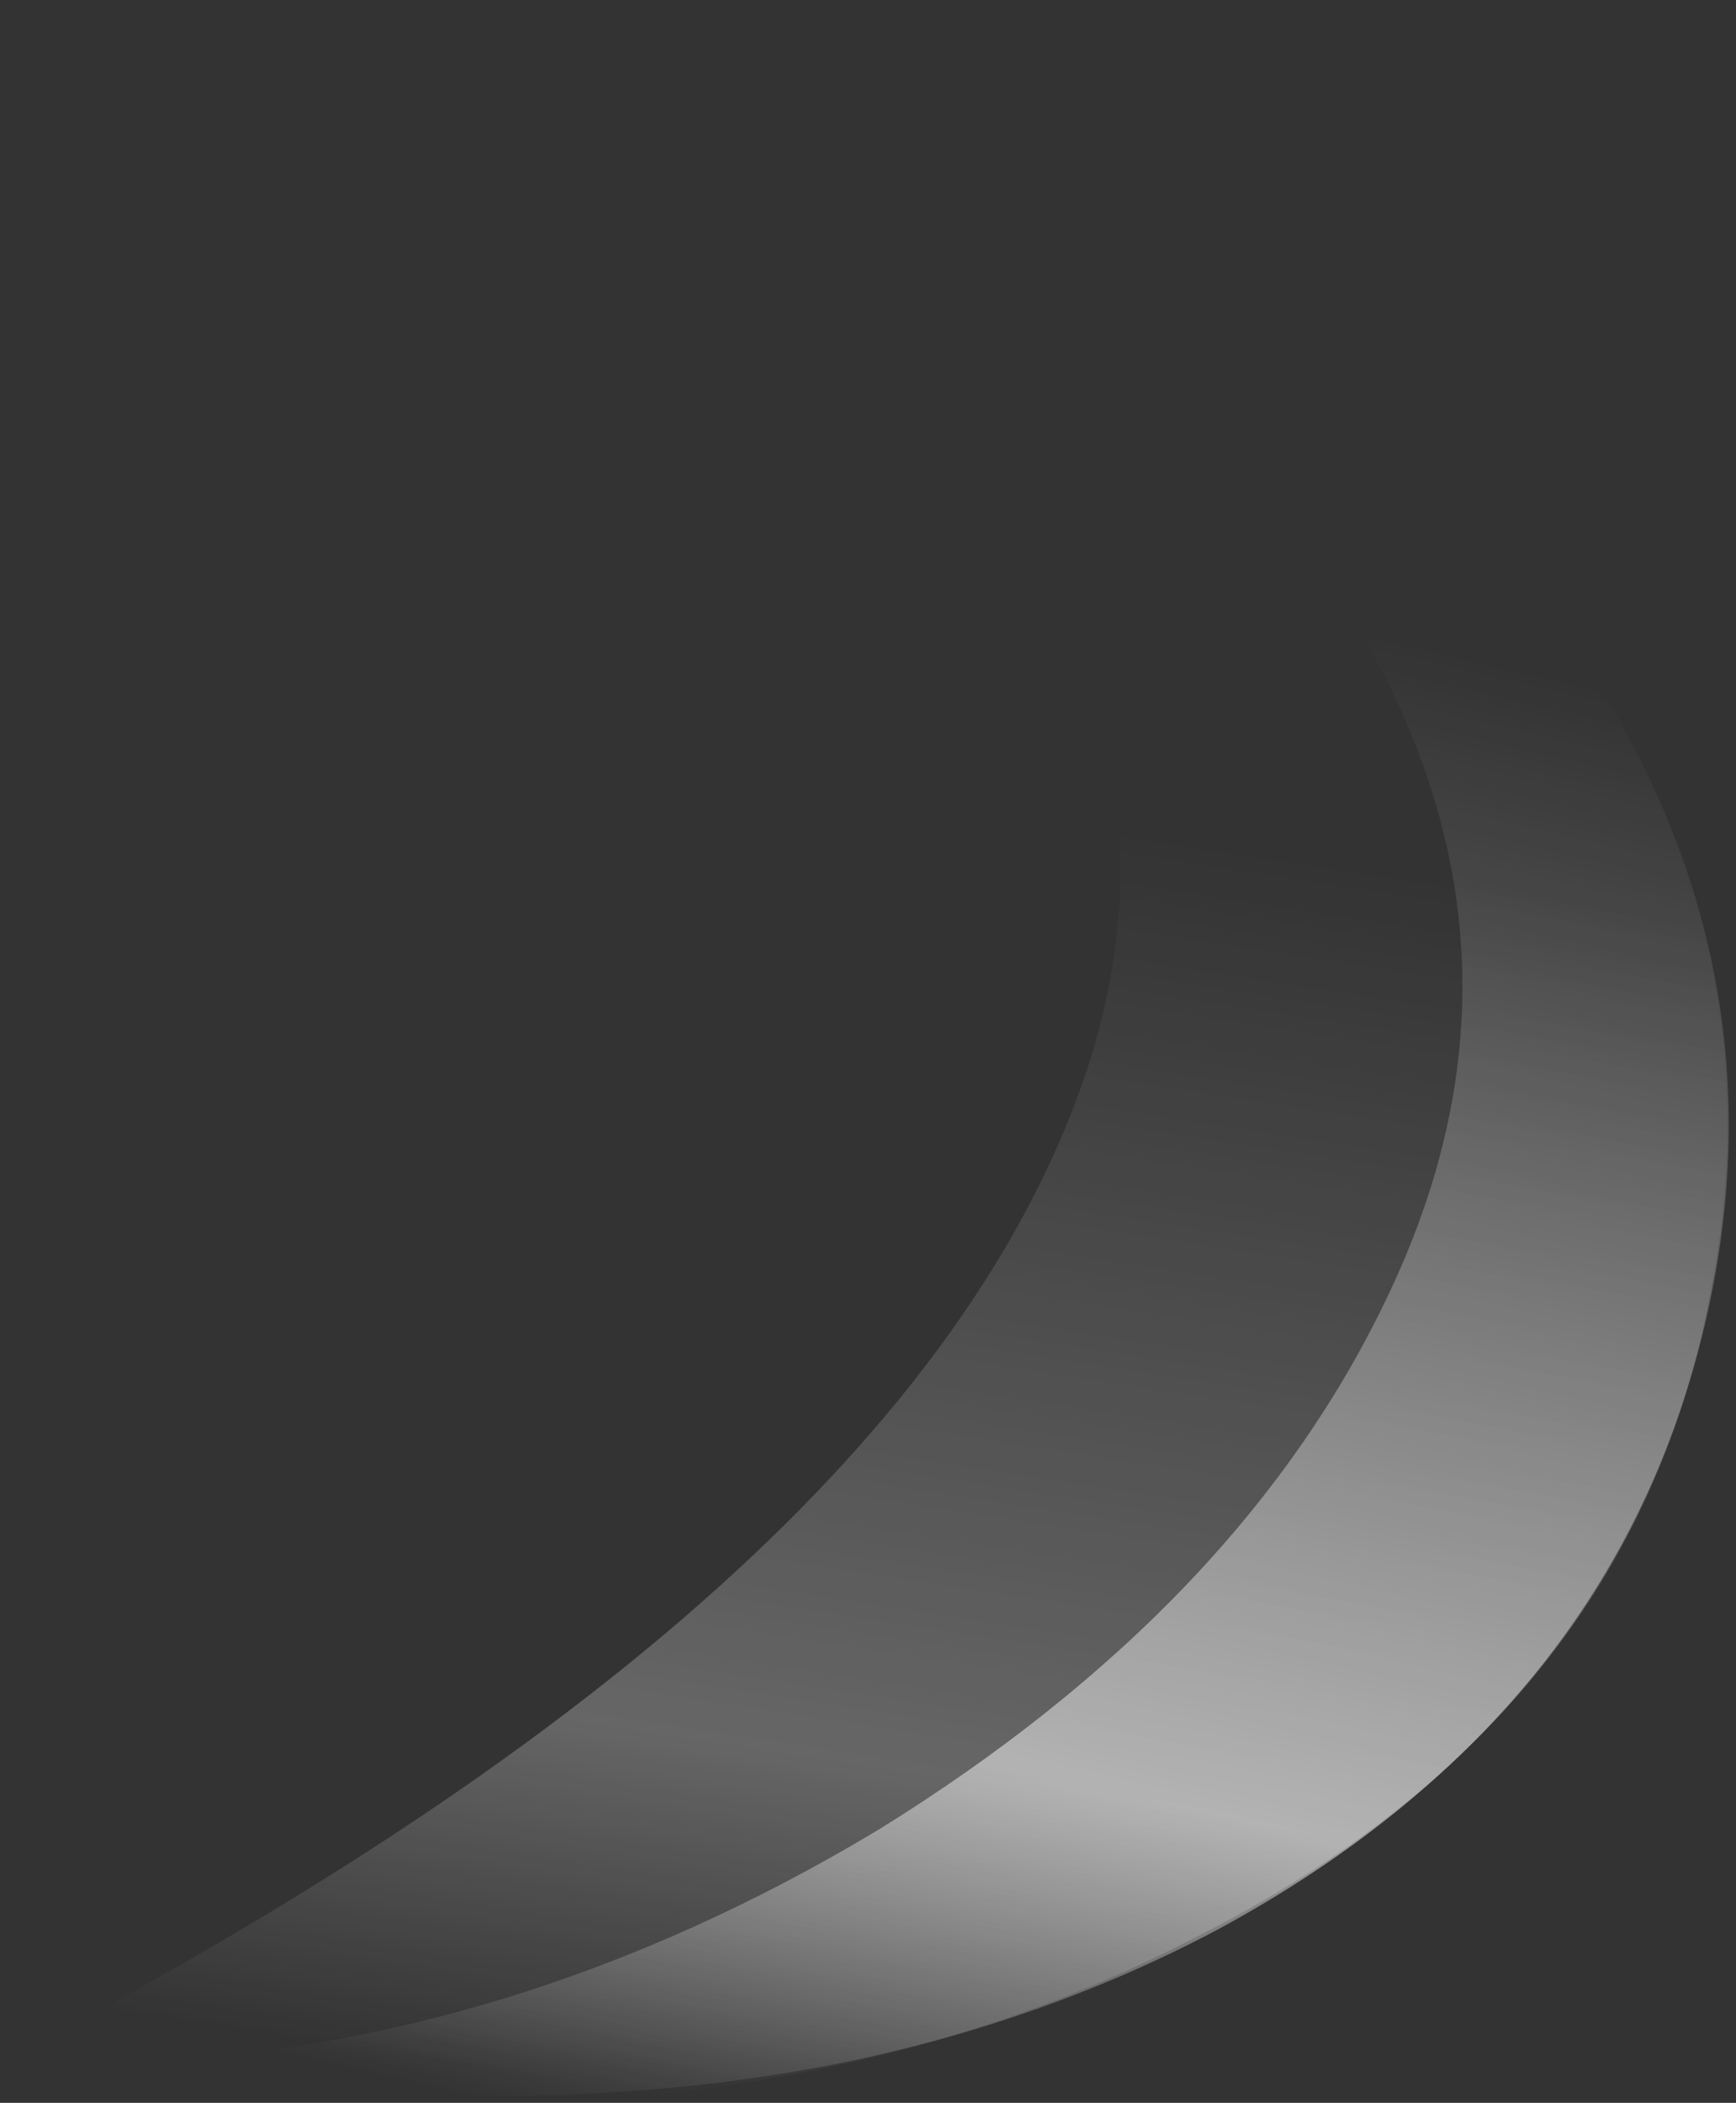 <?xml version="1.0" encoding="UTF-8" standalone="no"?>
<svg xmlns:ffdec="https://www.free-decompiler.com/flash" xmlns:xlink="http://www.w3.org/1999/xlink" ffdec:objectType="frame" height="110.6px" width="91.35px" xmlns="http://www.w3.org/2000/svg">
  <rect width="100%" height="100%" fill="#333333" stroke="none"/>
  <g transform="matrix(1.0, 0.0, 0.0, 1.0, 32.2, 55.3)">
    <use ffdec:characterId="762" height="15.8" transform="matrix(7.0, 0.0, 0.0, 7.0, -32.2, -55.3)" width="13.0" xlink:href="#shape0"/>
  </g>
  <defs>
    <g id="shape0" transform="matrix(1.0, 0.0, 0.0, 1.0, 4.6, 7.9)">
      <path d="M8.25 1.85 Q7.65 5.0 4.4 6.65 0.75 8.55 -4.6 7.6 2.35 4.0 3.6 0.05 4.95 -4.4 -1.75 -7.9 3.7 -6.95 6.45 -4.0 8.9 -1.3 8.25 1.85" fill="url(#gradient0)" fill-rule="evenodd" stroke="none"/>
      <path d="M8.25 1.9 Q7.6 4.95 4.55 6.6 1.15 8.4 -3.7 7.6 -0.75 7.5 2.0 5.85 4.75 4.15 5.85 1.8 7.05 -0.75 5.6 -3.2 3.95 -5.95 -0.95 -7.9 4.2 -6.75 6.65 -3.8 8.9 -1.15 8.25 1.9" fill="url(#gradient1)" fill-rule="evenodd" stroke="none"/>
    </g>
    <linearGradient gradientTransform="matrix(0.001, -0.006, 0.013, 0.002, 0.75, 2.9)" gradientUnits="userSpaceOnUse" id="gradient0" spreadMethod="pad" x1="-819.2" x2="819.2">
      <stop offset="0.004" stop-color="#ffffff" stop-opacity="0.0"/>
      <stop offset="0.275" stop-color="#ffffff" stop-opacity="0.251"/>
      <stop offset="1.0" stop-color="#ffffff" stop-opacity="0.0"/>
    </linearGradient>
    <linearGradient gradientTransform="matrix(0.003, -0.007, 0.013, 0.003, 1.95, 2.3)" gradientUnits="userSpaceOnUse" id="gradient1" spreadMethod="pad" x1="-819.2" x2="819.2">
      <stop offset="0.004" stop-color="#ffffff" stop-opacity="0.0"/>
      <stop offset="0.275" stop-color="#ffffff" stop-opacity="0.502"/>
      <stop offset="1.0" stop-color="#ffffff" stop-opacity="0.0"/>
    </linearGradient>
  </defs>
</svg>
